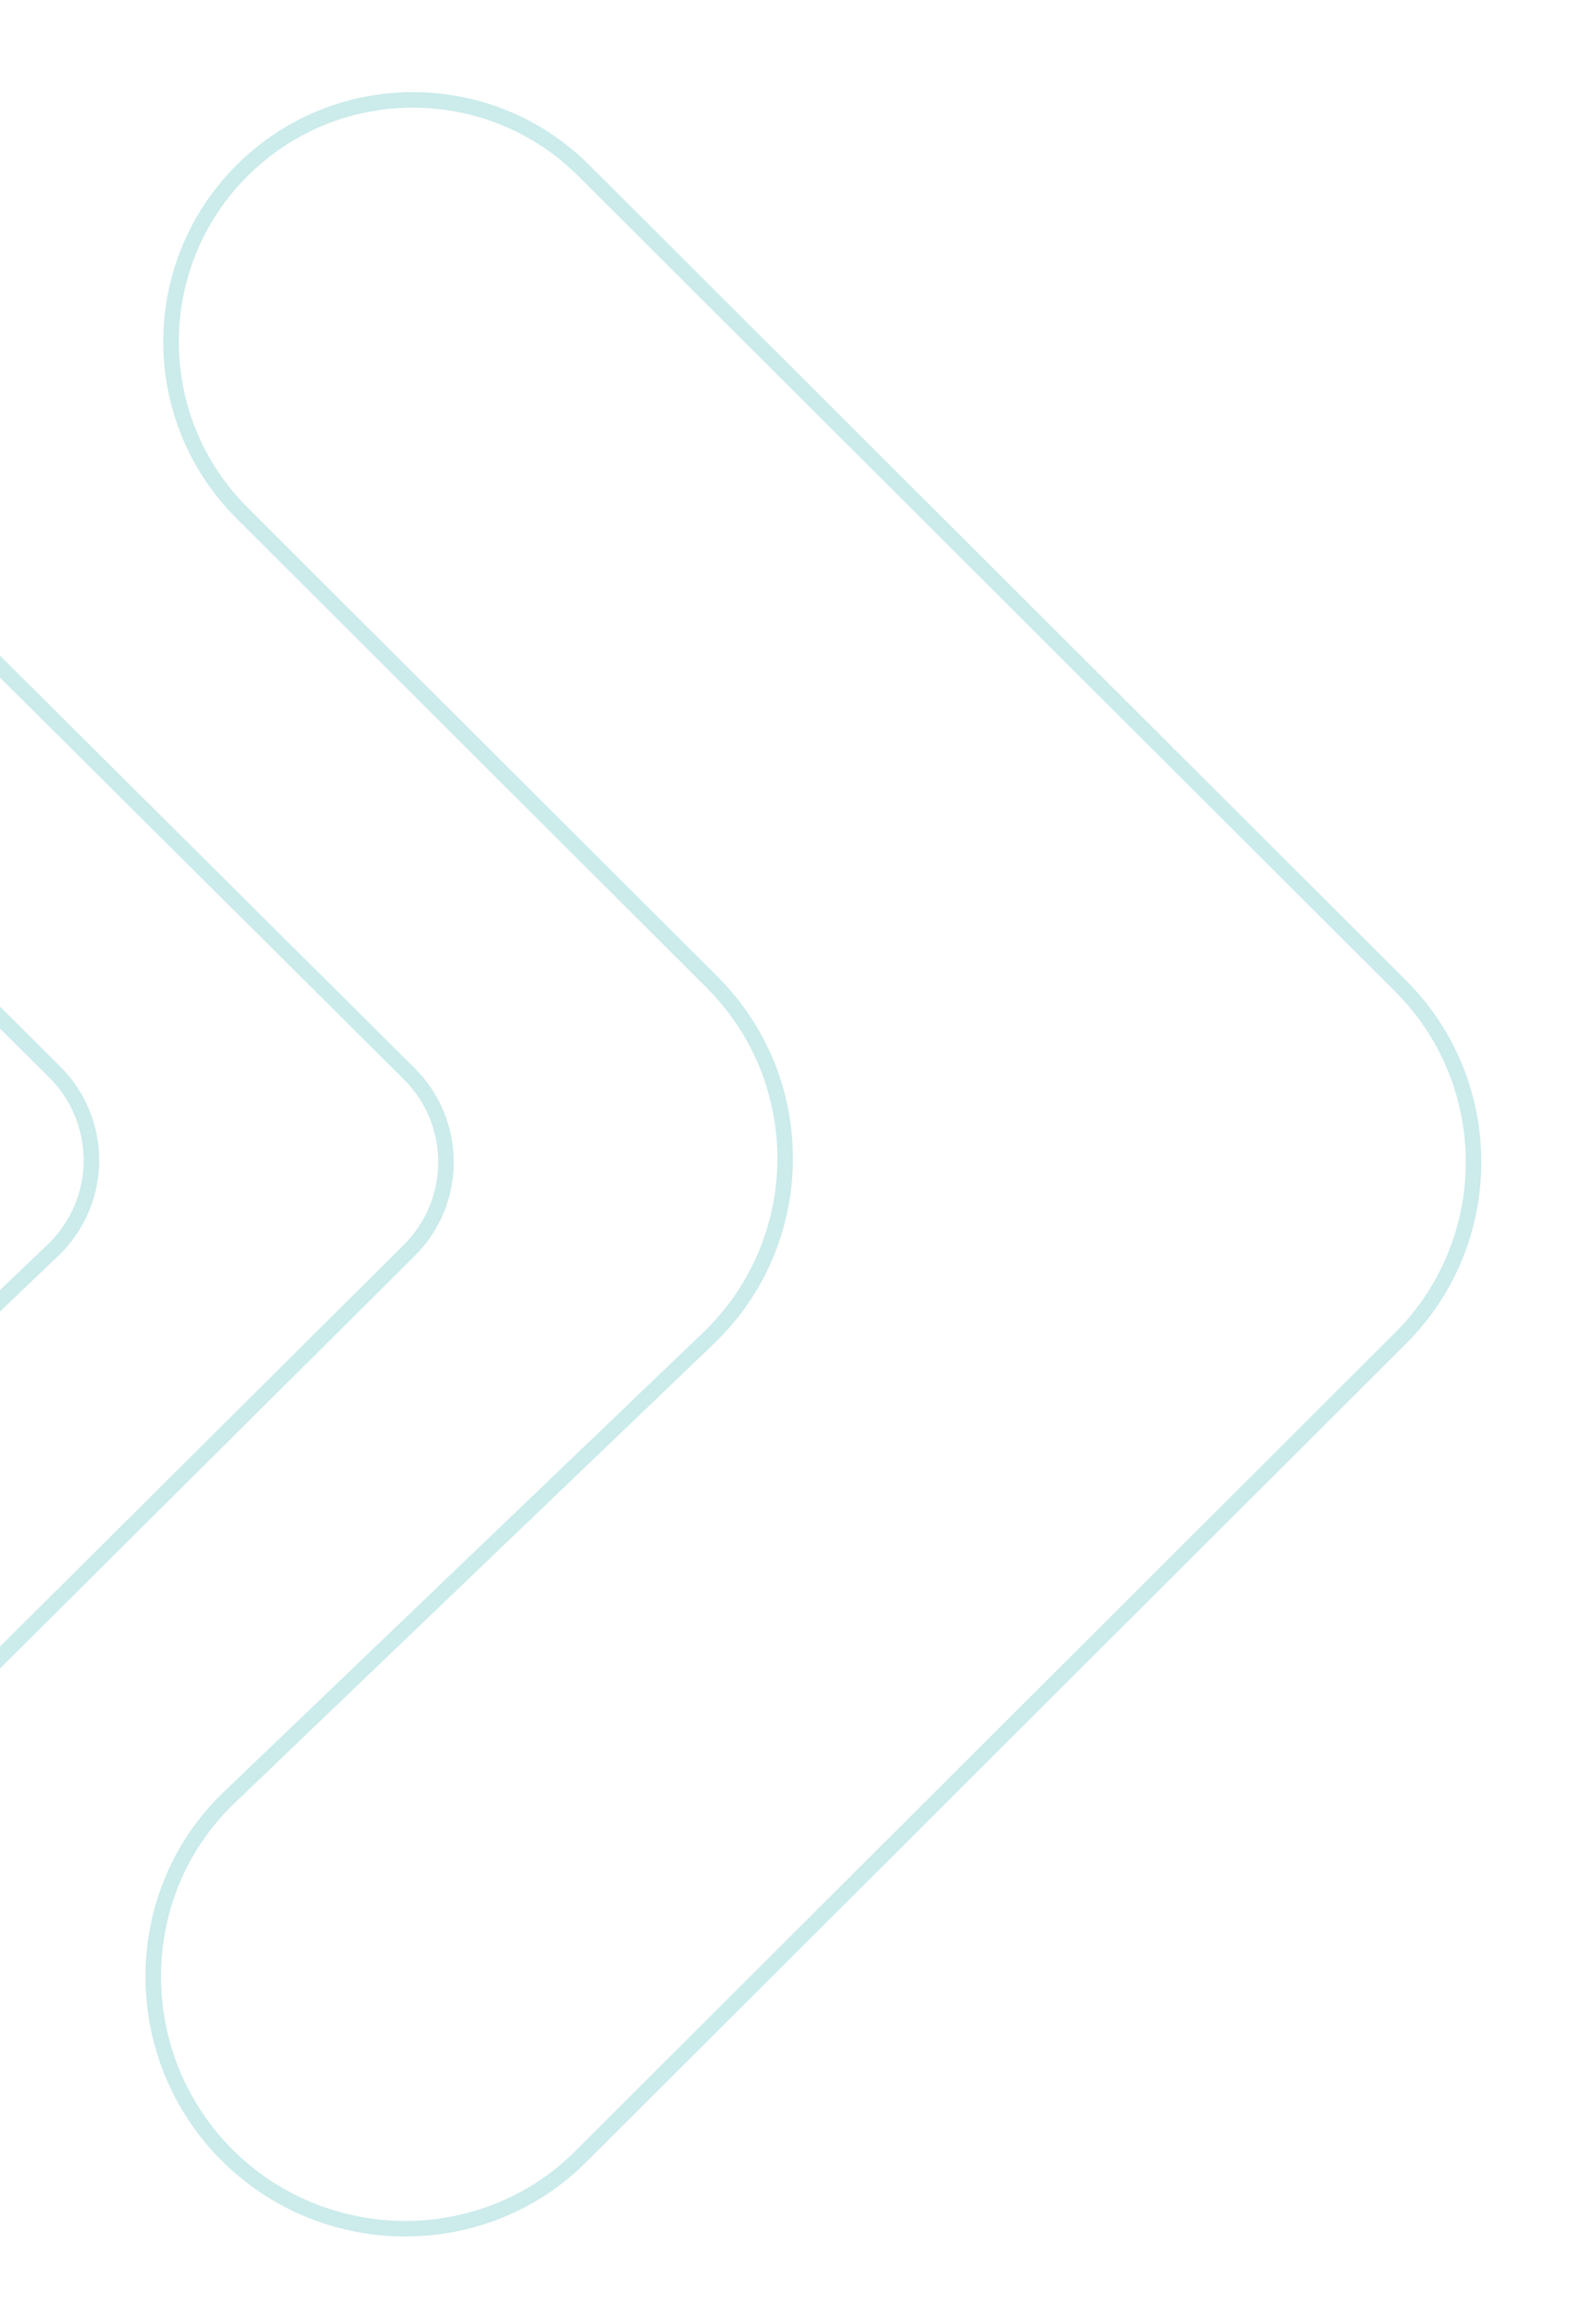 <svg width="304" height="448" viewBox="0 0 304 448" fill="none" xmlns="http://www.w3.org/2000/svg">
<path d="M111.935 415.723L269.968 257.971C288.754 239.219 288.753 208.781 269.968 190.029L112.541 32.882C94.339 14.712 64.861 14.712 46.659 32.882C28.411 51.098 28.41 80.666 46.659 98.882L137.266 189.328C156.323 208.351 156.007 239.326 136.566 257.956L44.163 346.505C24.071 365.758 24.854 398.32 45.461 417.02C64.411 434.216 93.824 433.801 111.935 415.723Z" stroke="#009E9F" stroke-opacity="0.2" stroke-width="3"/>
<path d="M-3.46 322.944L78.897 241.015C88.328 231.632 88.328 216.368 78.897 206.985L-2.688 125.824C-12.043 116.518 -27.157 116.518 -36.511 125.824C-45.935 135.198 -45.935 150.449 -36.511 159.823L10.544 206.635C20.111 216.152 19.953 231.685 10.193 241.006L-38.325 287.341C-48.41 296.973 -48.191 313.144 -37.847 322.498L-36.485 323.73C-27.019 332.291 -12.509 331.945 -3.46 322.944Z" stroke="#009E9F" stroke-opacity="0.2" stroke-width="3"/>
</svg>
